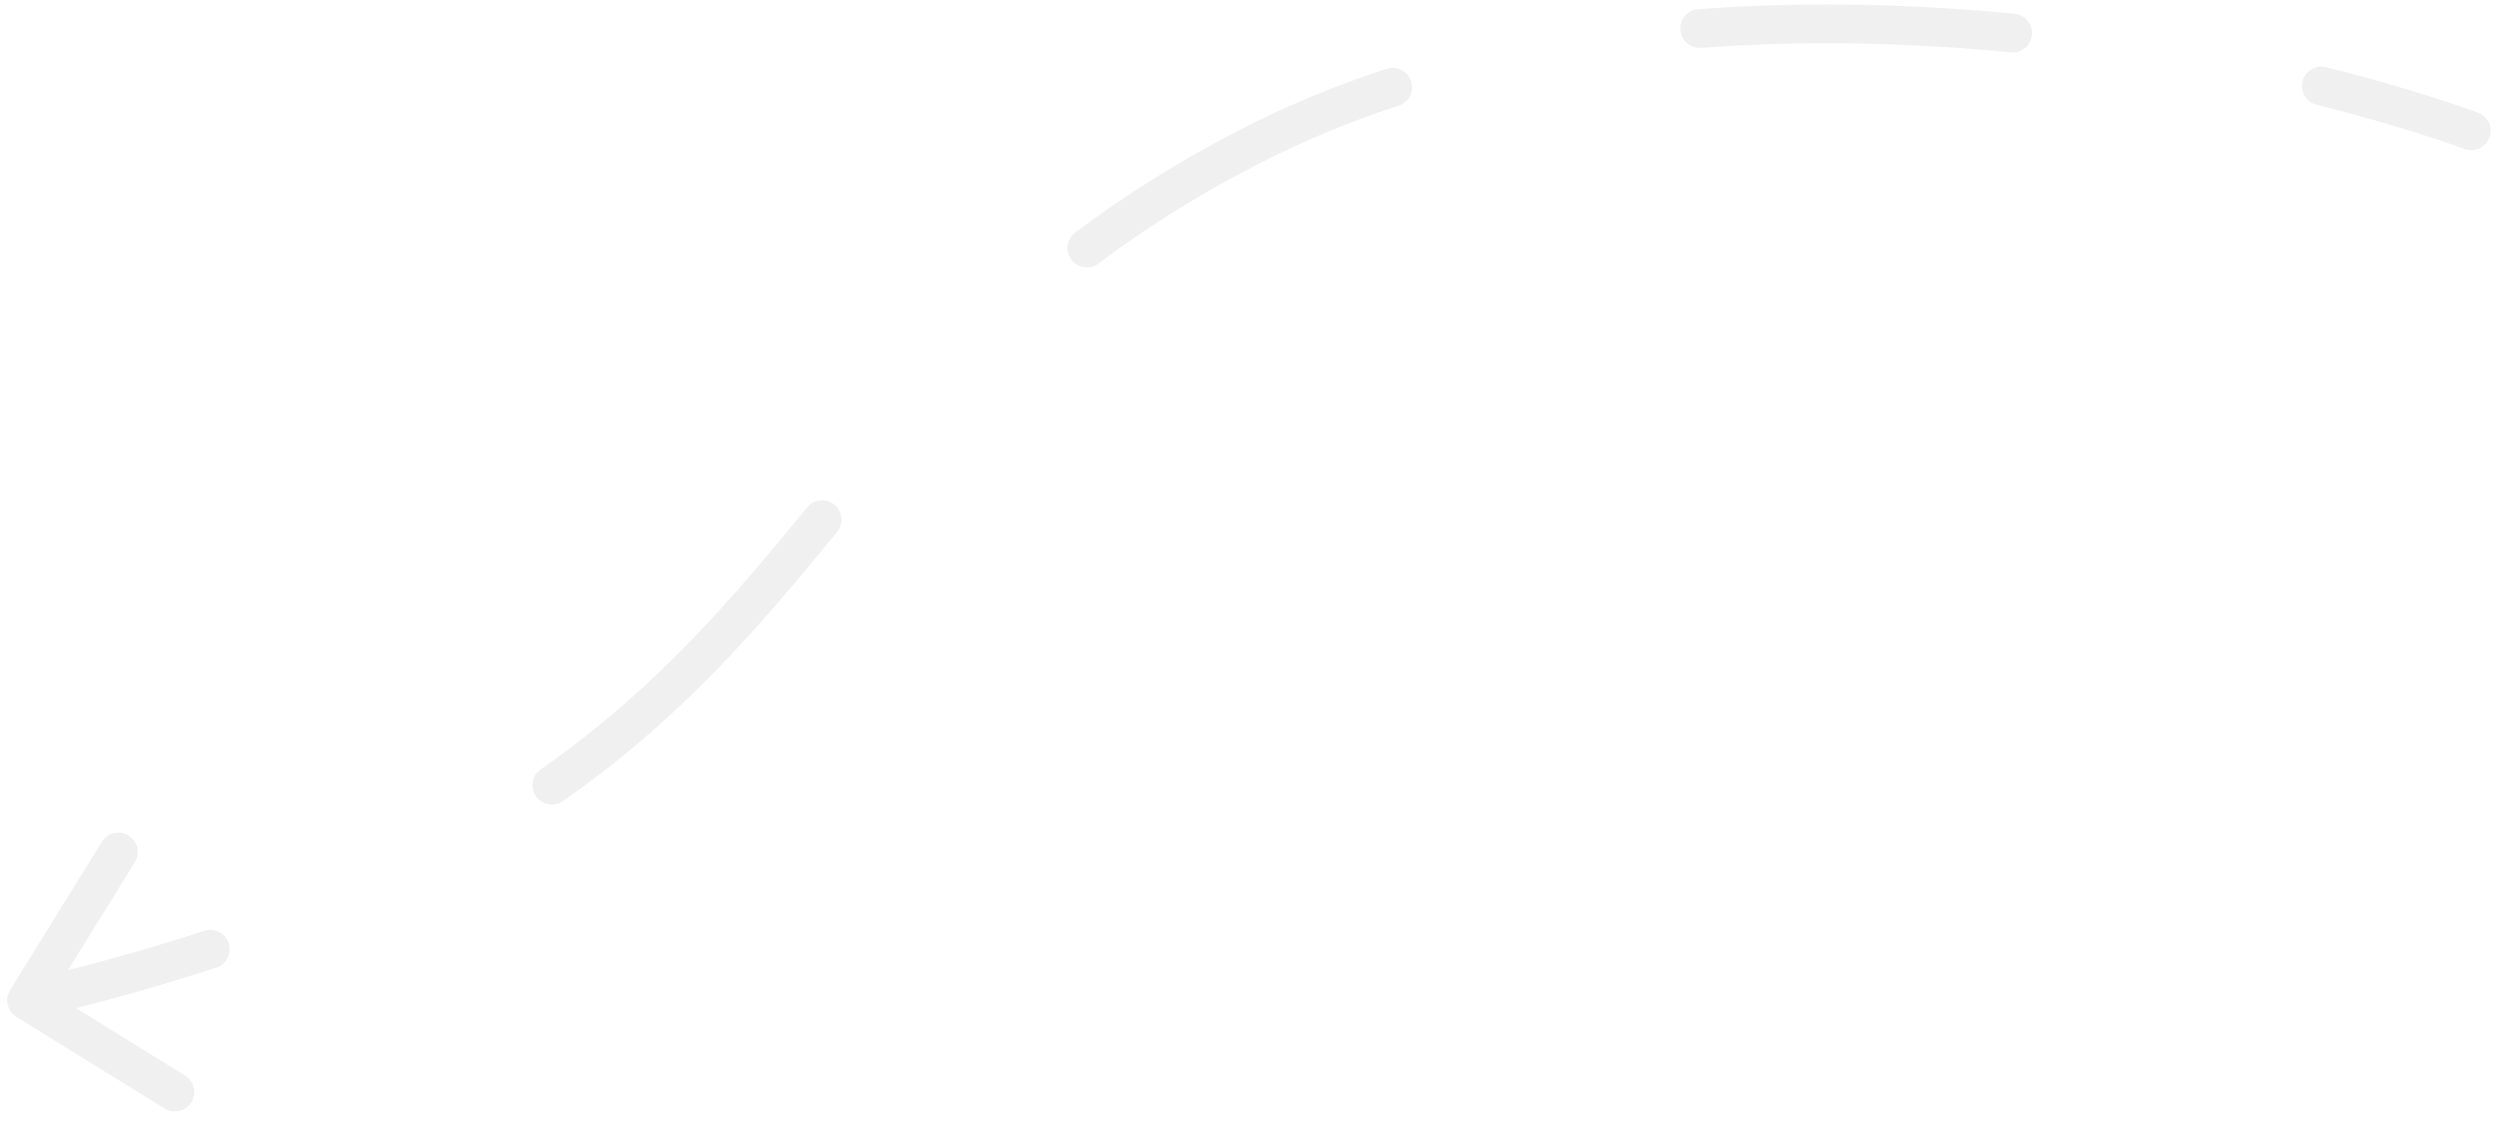 <svg width="129" height="58" viewBox="0 0 129 58" fill="none" xmlns="http://www.w3.org/2000/svg">
<path d="M127.856 5.809C128.376 5.996 128.645 6.569 128.458 7.089C128.271 7.608 127.698 7.878 127.178 7.69L127.856 5.809ZM64.405 7.604L63.947 6.715L64.405 7.604ZM0.845 52.467C0.376 52.177 0.23 51.561 0.521 51.091L5.256 43.437C5.546 42.967 6.163 42.822 6.632 43.113C7.102 43.403 7.247 44.02 6.957 44.489L2.748 51.293L9.551 55.501C10.021 55.792 10.166 56.408 9.876 56.878C9.585 57.348 8.969 57.493 8.499 57.202L0.845 52.467ZM119.541 5.409C119.005 5.275 118.679 4.732 118.813 4.196C118.946 3.661 119.489 3.335 120.025 3.468L119.541 5.409ZM103.949 0.71C104.499 0.763 104.901 1.252 104.848 1.802C104.795 2.352 104.306 2.754 103.757 2.701L103.949 0.71ZM87.781 2.469C87.23 2.51 86.75 2.097 86.708 1.547C86.667 0.996 87.079 0.516 87.63 0.474L87.781 2.469ZM71.549 3.548C72.073 3.376 72.639 3.662 72.811 4.186C72.983 4.711 72.698 5.276 72.173 5.448L71.549 3.548ZM56.682 13.598C56.241 13.93 55.614 13.842 55.282 13.401C54.95 12.96 55.038 12.333 55.479 12.001L56.682 13.598ZM41.649 26.181C41.999 25.754 42.629 25.692 43.056 26.043C43.483 26.393 43.545 27.023 43.195 27.45L41.649 26.181ZM29.047 41.337C28.594 41.653 27.971 41.541 27.655 41.089C27.339 40.636 27.45 40.012 27.903 39.696L29.047 41.337ZM10.54 48.027C11.065 47.855 11.63 48.141 11.802 48.666C11.974 49.191 11.688 49.756 11.163 49.928L10.54 48.027ZM127.178 7.69C125.118 6.948 122.528 6.154 119.541 5.409L120.025 3.468C123.07 4.228 125.725 5.04 127.856 5.809L127.178 7.69ZM103.757 2.701C98.653 2.208 93.226 2.057 87.781 2.469L87.63 0.474C93.209 0.053 98.752 0.208 103.949 0.71L103.757 2.701ZM72.173 5.448C69.658 6.274 67.211 7.281 64.864 8.492L63.947 6.715C66.396 5.451 68.942 4.404 71.549 3.548L72.173 5.448ZM64.864 8.492C61.708 10.121 59.028 11.832 56.682 13.598L55.479 12.001C57.916 10.166 60.691 8.395 63.947 6.715L64.864 8.492ZM43.195 27.45C39.298 32.199 35.271 36.995 29.047 41.337L27.903 39.696C33.882 35.525 37.761 30.919 41.649 26.181L43.195 27.45ZM11.163 49.928C8.269 50.877 5.096 51.767 1.601 52.59L1.142 50.644C4.588 49.832 7.706 48.957 10.54 48.027L11.163 49.928Z" fill="#D9D9D9" fill-opacity="0.4"/>
</svg>
